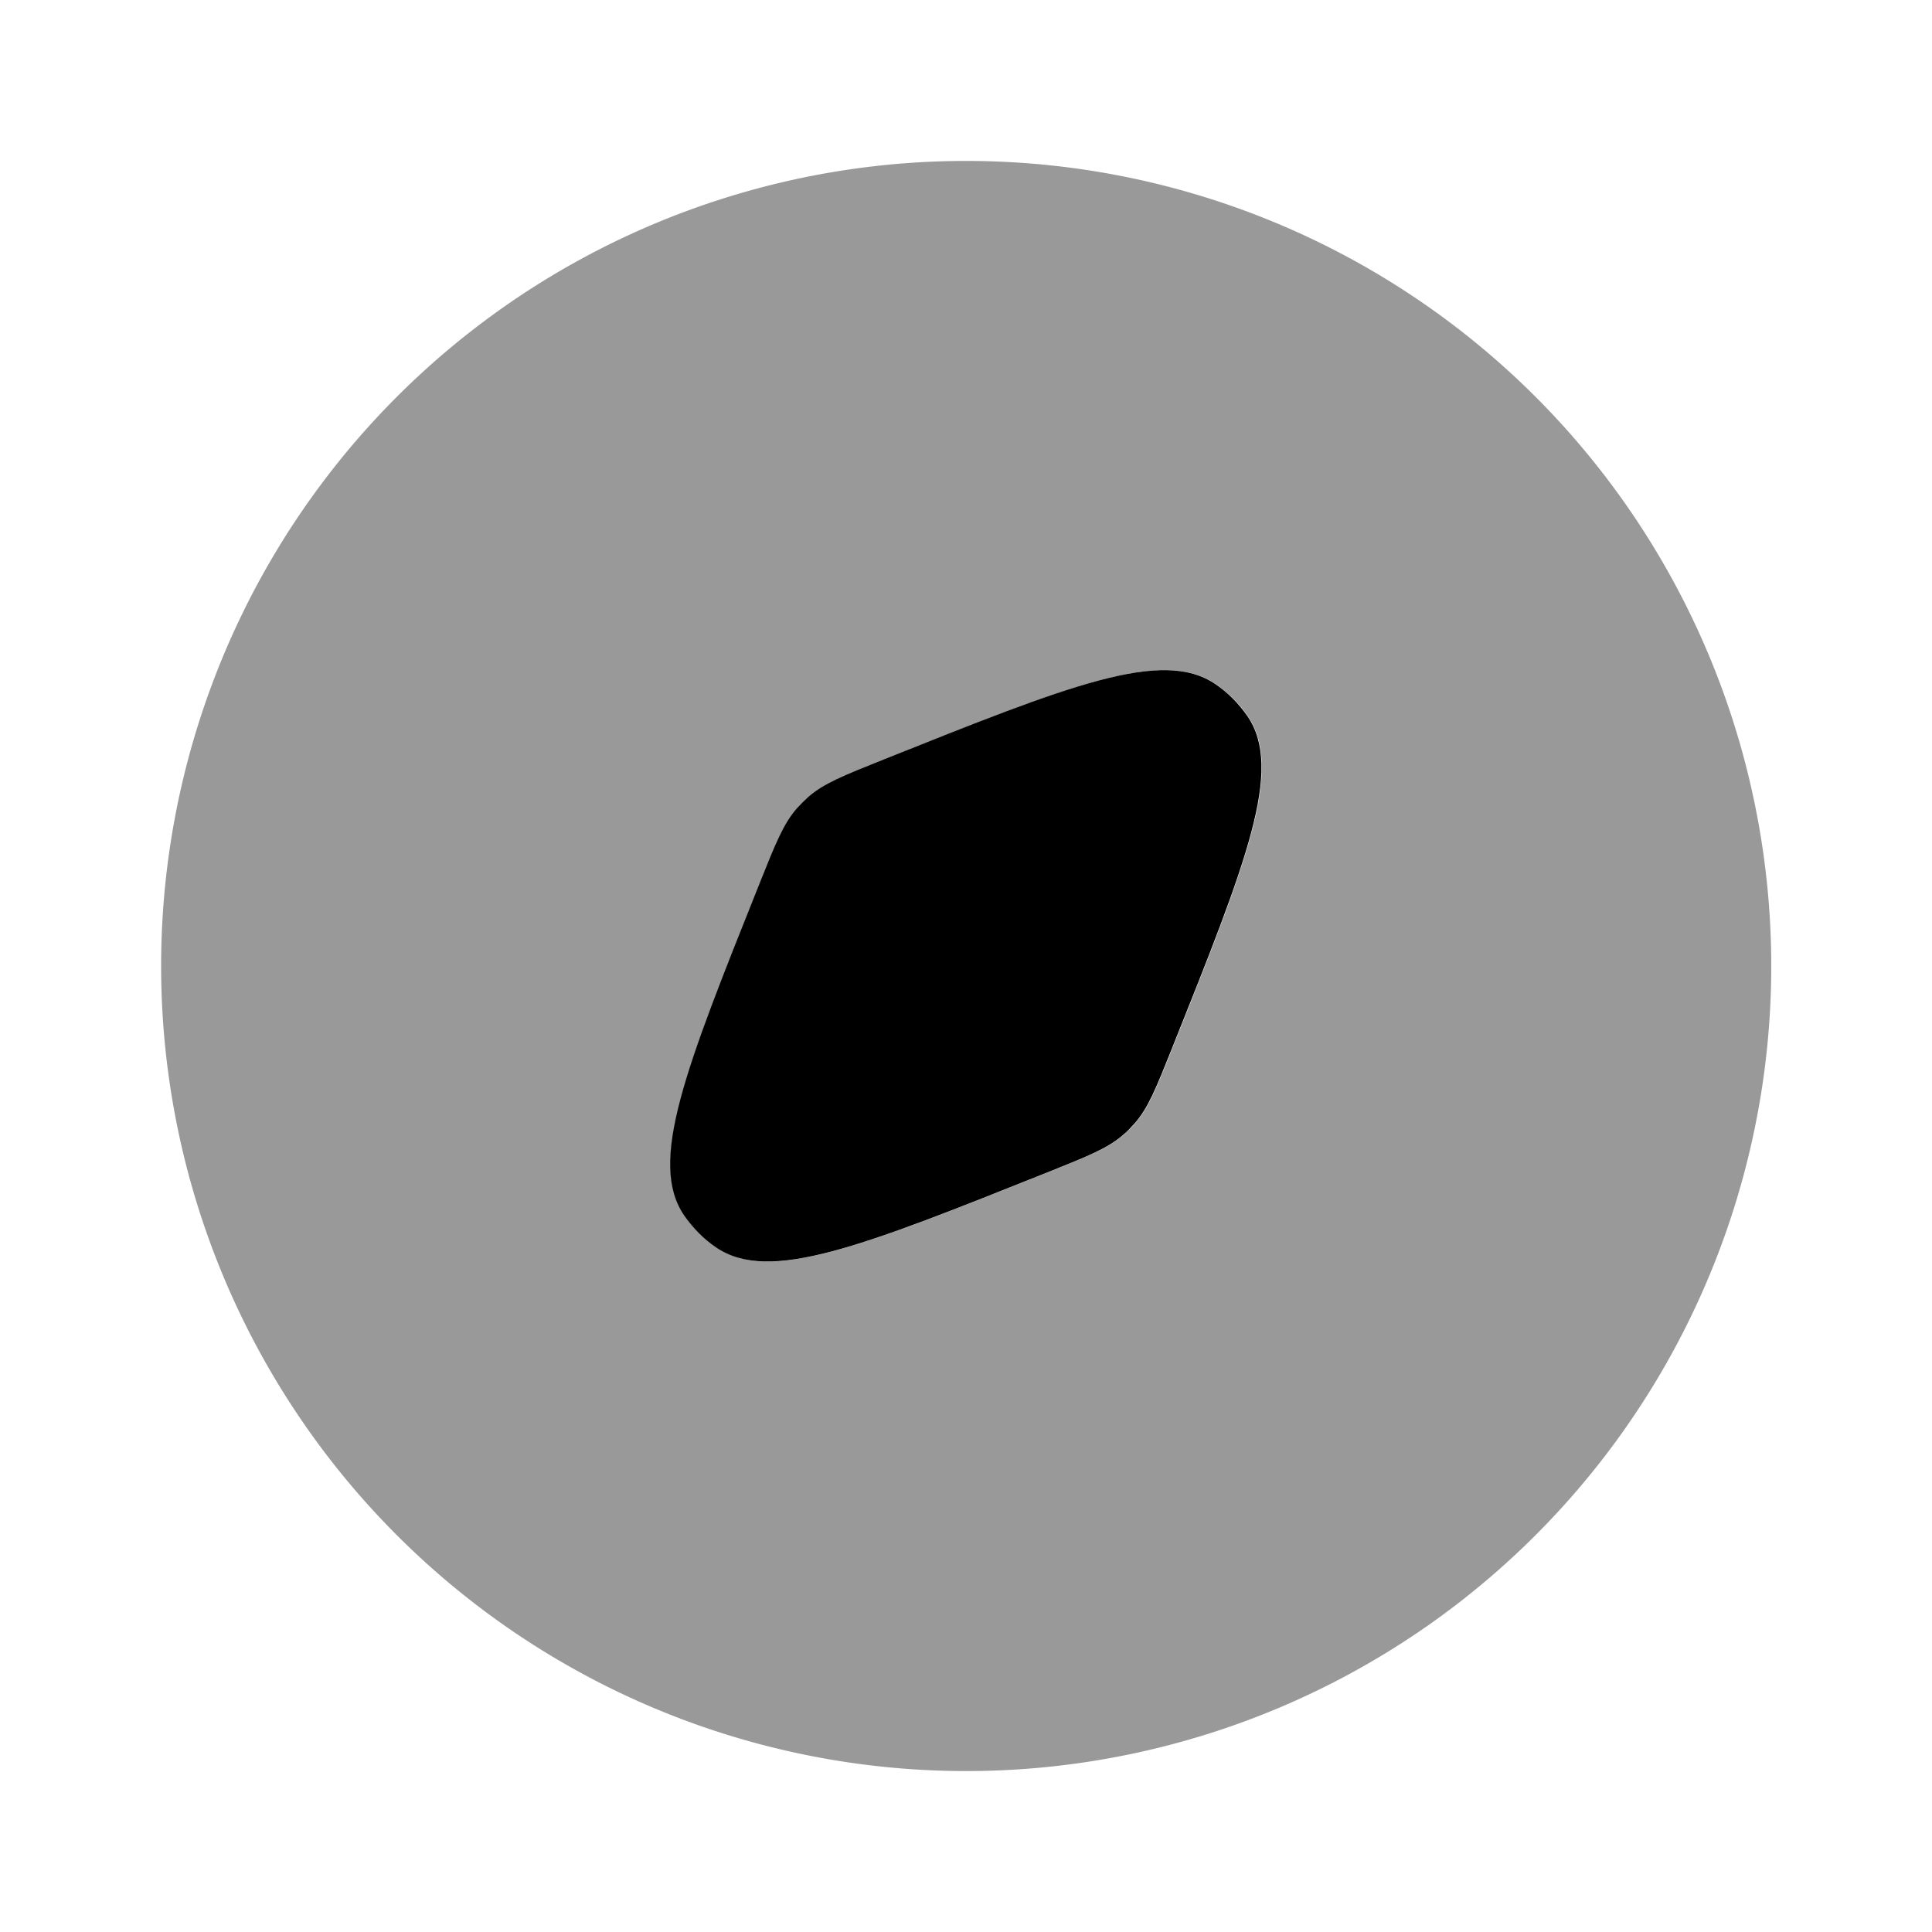<svg xmlns="http://www.w3.org/2000/svg" viewBox="0 0 512 512"><!--!Font Awesome Pro 6.6.0 by @fontawesome - https://fontawesome.com License - https://fontawesome.com/license (Commercial License) Copyright 2024 Fonticons, Inc.--><path class="fa-secondary" opacity=".4" d="M42.7 256a213.3 213.3 0 1 0 426.7 0A213.3 213.3 0 1 0 42.7 256zm138.7 66.1c-9.6-14.1 .3-38.7 20-88c4.2-10.5 6.3-15.8 9.9-19.9c.9-1 1.9-2 3-3c4.1-3.6 9.4-5.7 19.9-9.9c49.3-19.7 73.9-29.6 88-20c3.3 2.3 6.2 5.1 8.5 8.5c9.6 14.1-.3 38.7-20 88c-4.2 10.5-6.3 15.8-9.9 19.9c-.9 1.1-1.9 2-3 3c-4.1 3.6-9.4 5.7-19.9 9.9c-49.3 19.7-73.9 29.6-88 20c-3.3-2.3-6.2-5.1-8.5-8.5z"/><path class="fa-primary" d="M277.8 310.6c10.5-4.2 15.8-6.3 19.9-9.9c1.1-.9 2-1.9 3-3c3.6-4.1 5.7-9.4 9.9-19.9c19.7-49.3 29.6-73.9 20-88c-2.3-3.3-5.1-6.2-8.5-8.5c-14.1-9.6-38.7 .3-88 20c-10.5 4.2-15.8 6.3-19.9 9.9c-1 .9-2 1.9-3 3c-3.6 4.1-5.7 9.4-9.9 19.9c-19.7 49.3-29.6 73.9-20 88c2.3 3.3 5.1 6.2 8.5 8.5c14.1 9.6 38.7-.3 88-20z"/></svg>